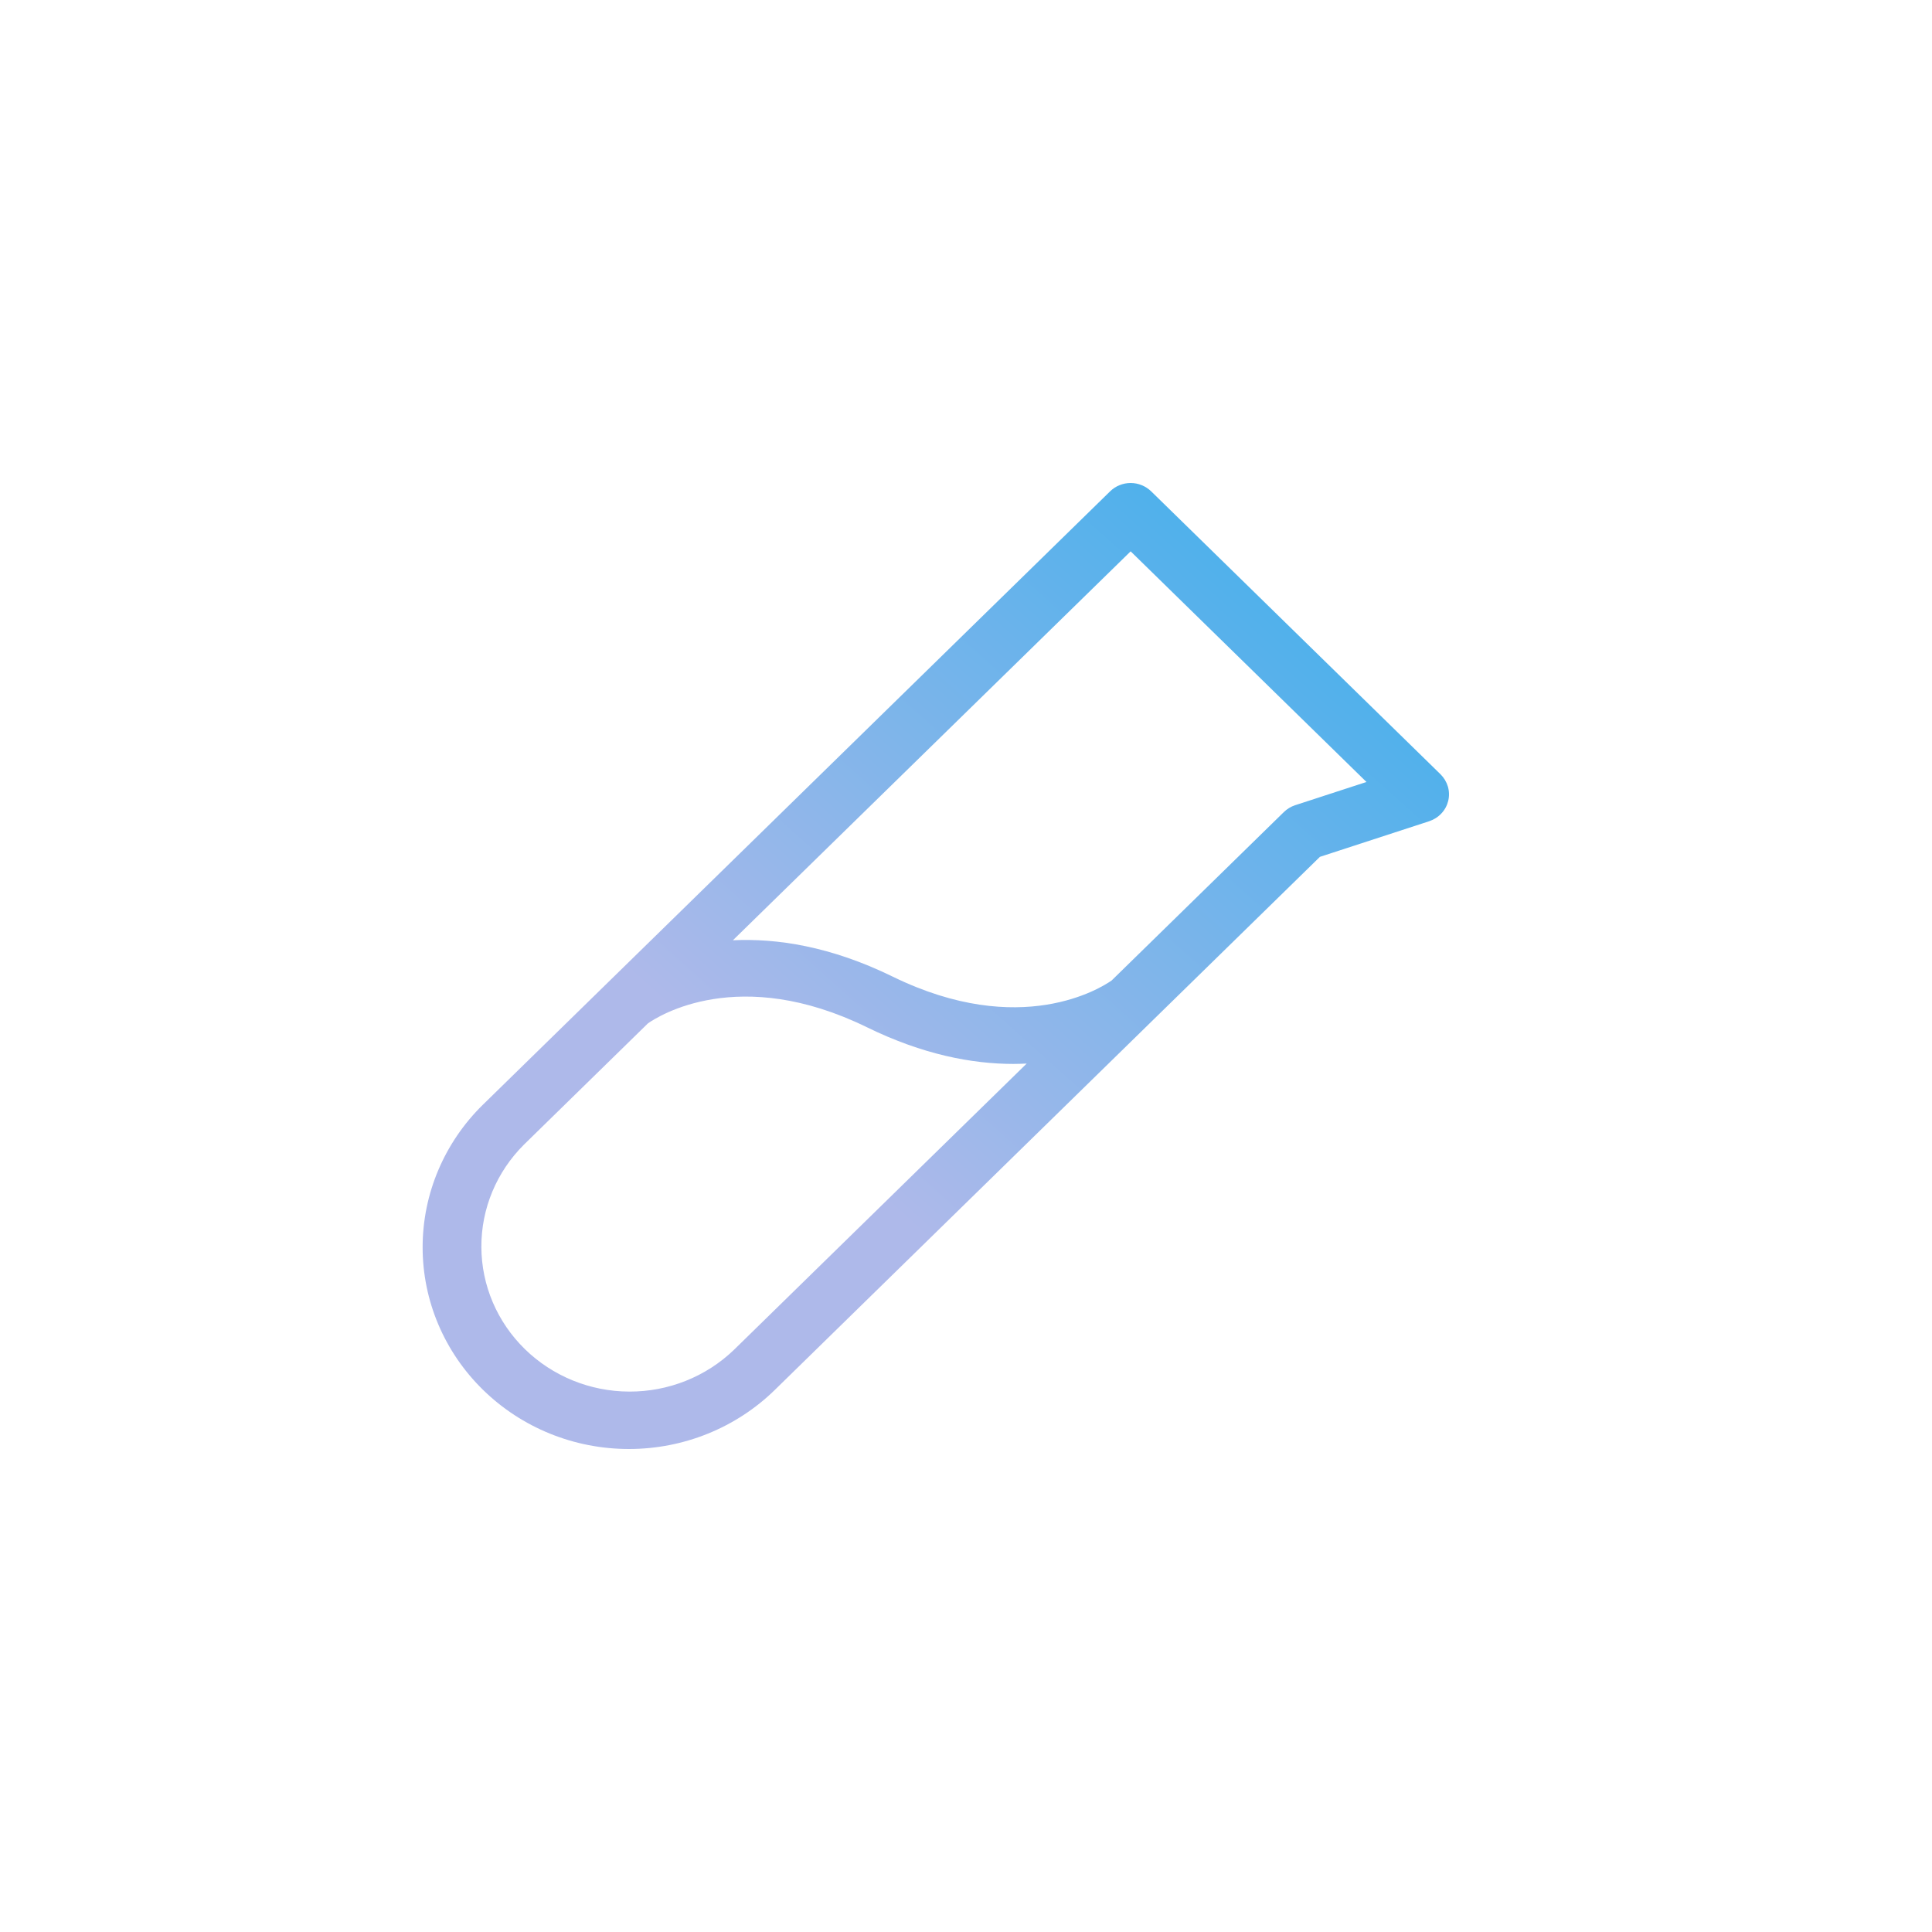 <svg width="32" height="32" viewBox="0 0 32 32" fill="none" xmlns="http://www.w3.org/2000/svg">
<path d="M23.86 12.825L19.066 8.137C19.021 8.094 18.968 8.059 18.91 8.036C18.852 8.012 18.79 8 18.727 8C18.664 8 18.601 8.012 18.543 8.036C18.485 8.059 18.432 8.094 18.388 8.137L10.081 16.261L10.081 16.261L8.001 18.295C7.36 18.922 7 19.772 7 20.658C7 21.097 7.088 21.532 7.26 21.937C7.432 22.343 7.684 22.711 8.001 23.021C8.318 23.331 8.695 23.578 9.11 23.746C9.524 23.914 9.968 24 10.417 24C11.324 24 12.193 23.648 12.834 23.021L19.063 16.929L19.063 16.929L21.862 14.192L23.672 13.602C23.75 13.576 23.819 13.532 23.874 13.473C23.93 13.414 23.968 13.342 23.987 13.265C24.006 13.187 24.004 13.106 23.982 13.029C23.959 12.952 23.917 12.882 23.86 12.825ZM12.156 22.358C11.693 22.803 11.07 23.052 10.421 23.049C9.773 23.047 9.151 22.793 8.693 22.345C8.234 21.896 7.975 21.289 7.973 20.654C7.97 20.02 8.224 19.41 8.679 18.958L10.732 16.95C10.905 16.829 12.238 15.978 14.358 17.014C15.287 17.469 16.105 17.622 16.786 17.622C16.861 17.622 16.933 17.619 17.005 17.616L12.156 22.358ZM21.451 13.337C21.381 13.36 21.317 13.399 21.264 13.451L18.412 16.24C18.239 16.361 16.906 17.212 14.786 16.176C13.756 15.672 12.862 15.539 12.139 15.574L18.727 9.132L22.633 12.952L21.451 13.337Z" fill="url(#paint0_linear_3410_9310)"/>
<defs>
<linearGradient id="paint0_linear_3410_9310" x1="22.621" y1="8" x2="13.155" y2="18.555" gradientUnits="userSpaceOnUse">
<stop stop-color="#3CAFEB"/>
<stop offset="1" stop-color="#AEB9EA"/>
</linearGradient>
</defs>
</svg>
